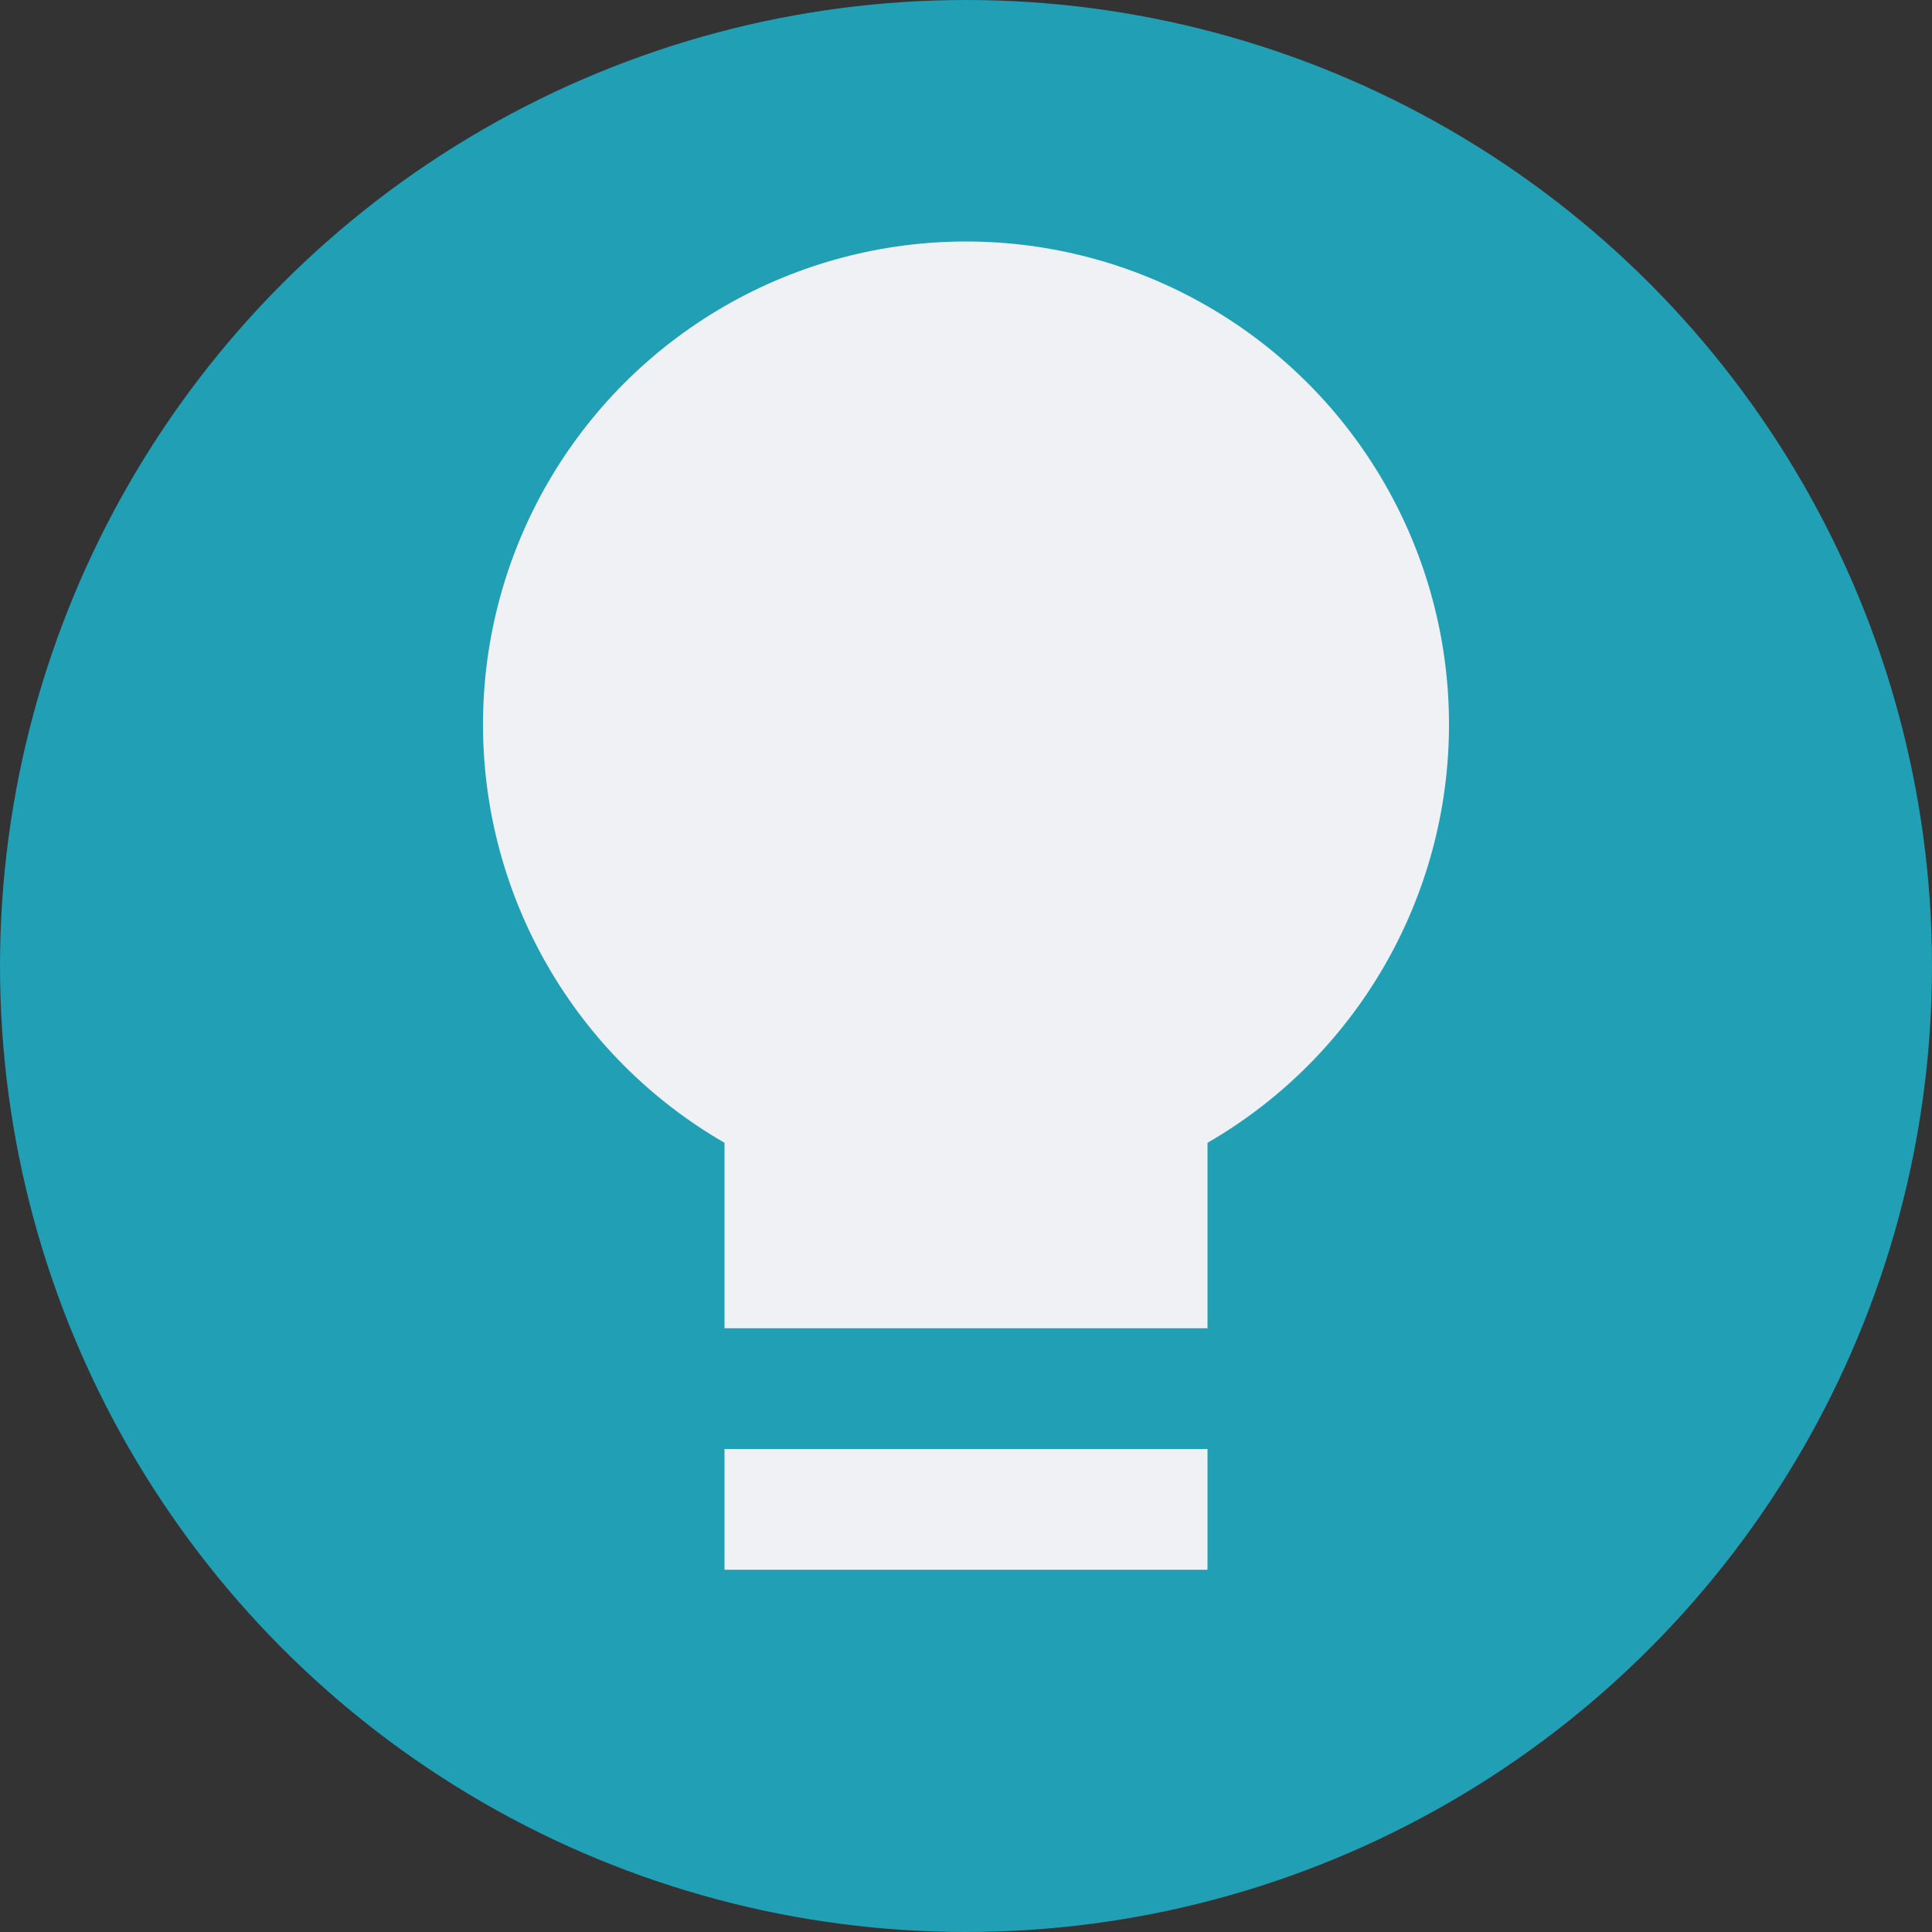 <svg xmlns="http://www.w3.org/2000/svg" width="16" height="16" version="1">
 <rect width="100%" height="100%" fill="#333333" stroke="none"/>
 <g transform="translate(-16,-13)">
  <circle fill="#209fb5" cx="24" cy="21" r="8"/>
  <circle fill="#eff1f5" cx="24" cy="19" r="4"/>
  <rect fill="#eff1f5" width="4" height="4" x="22" y="20"/>
  <rect fill="#eff1f5" width="4" height="1" x="22" y="25"/>
 </g>
</svg>
